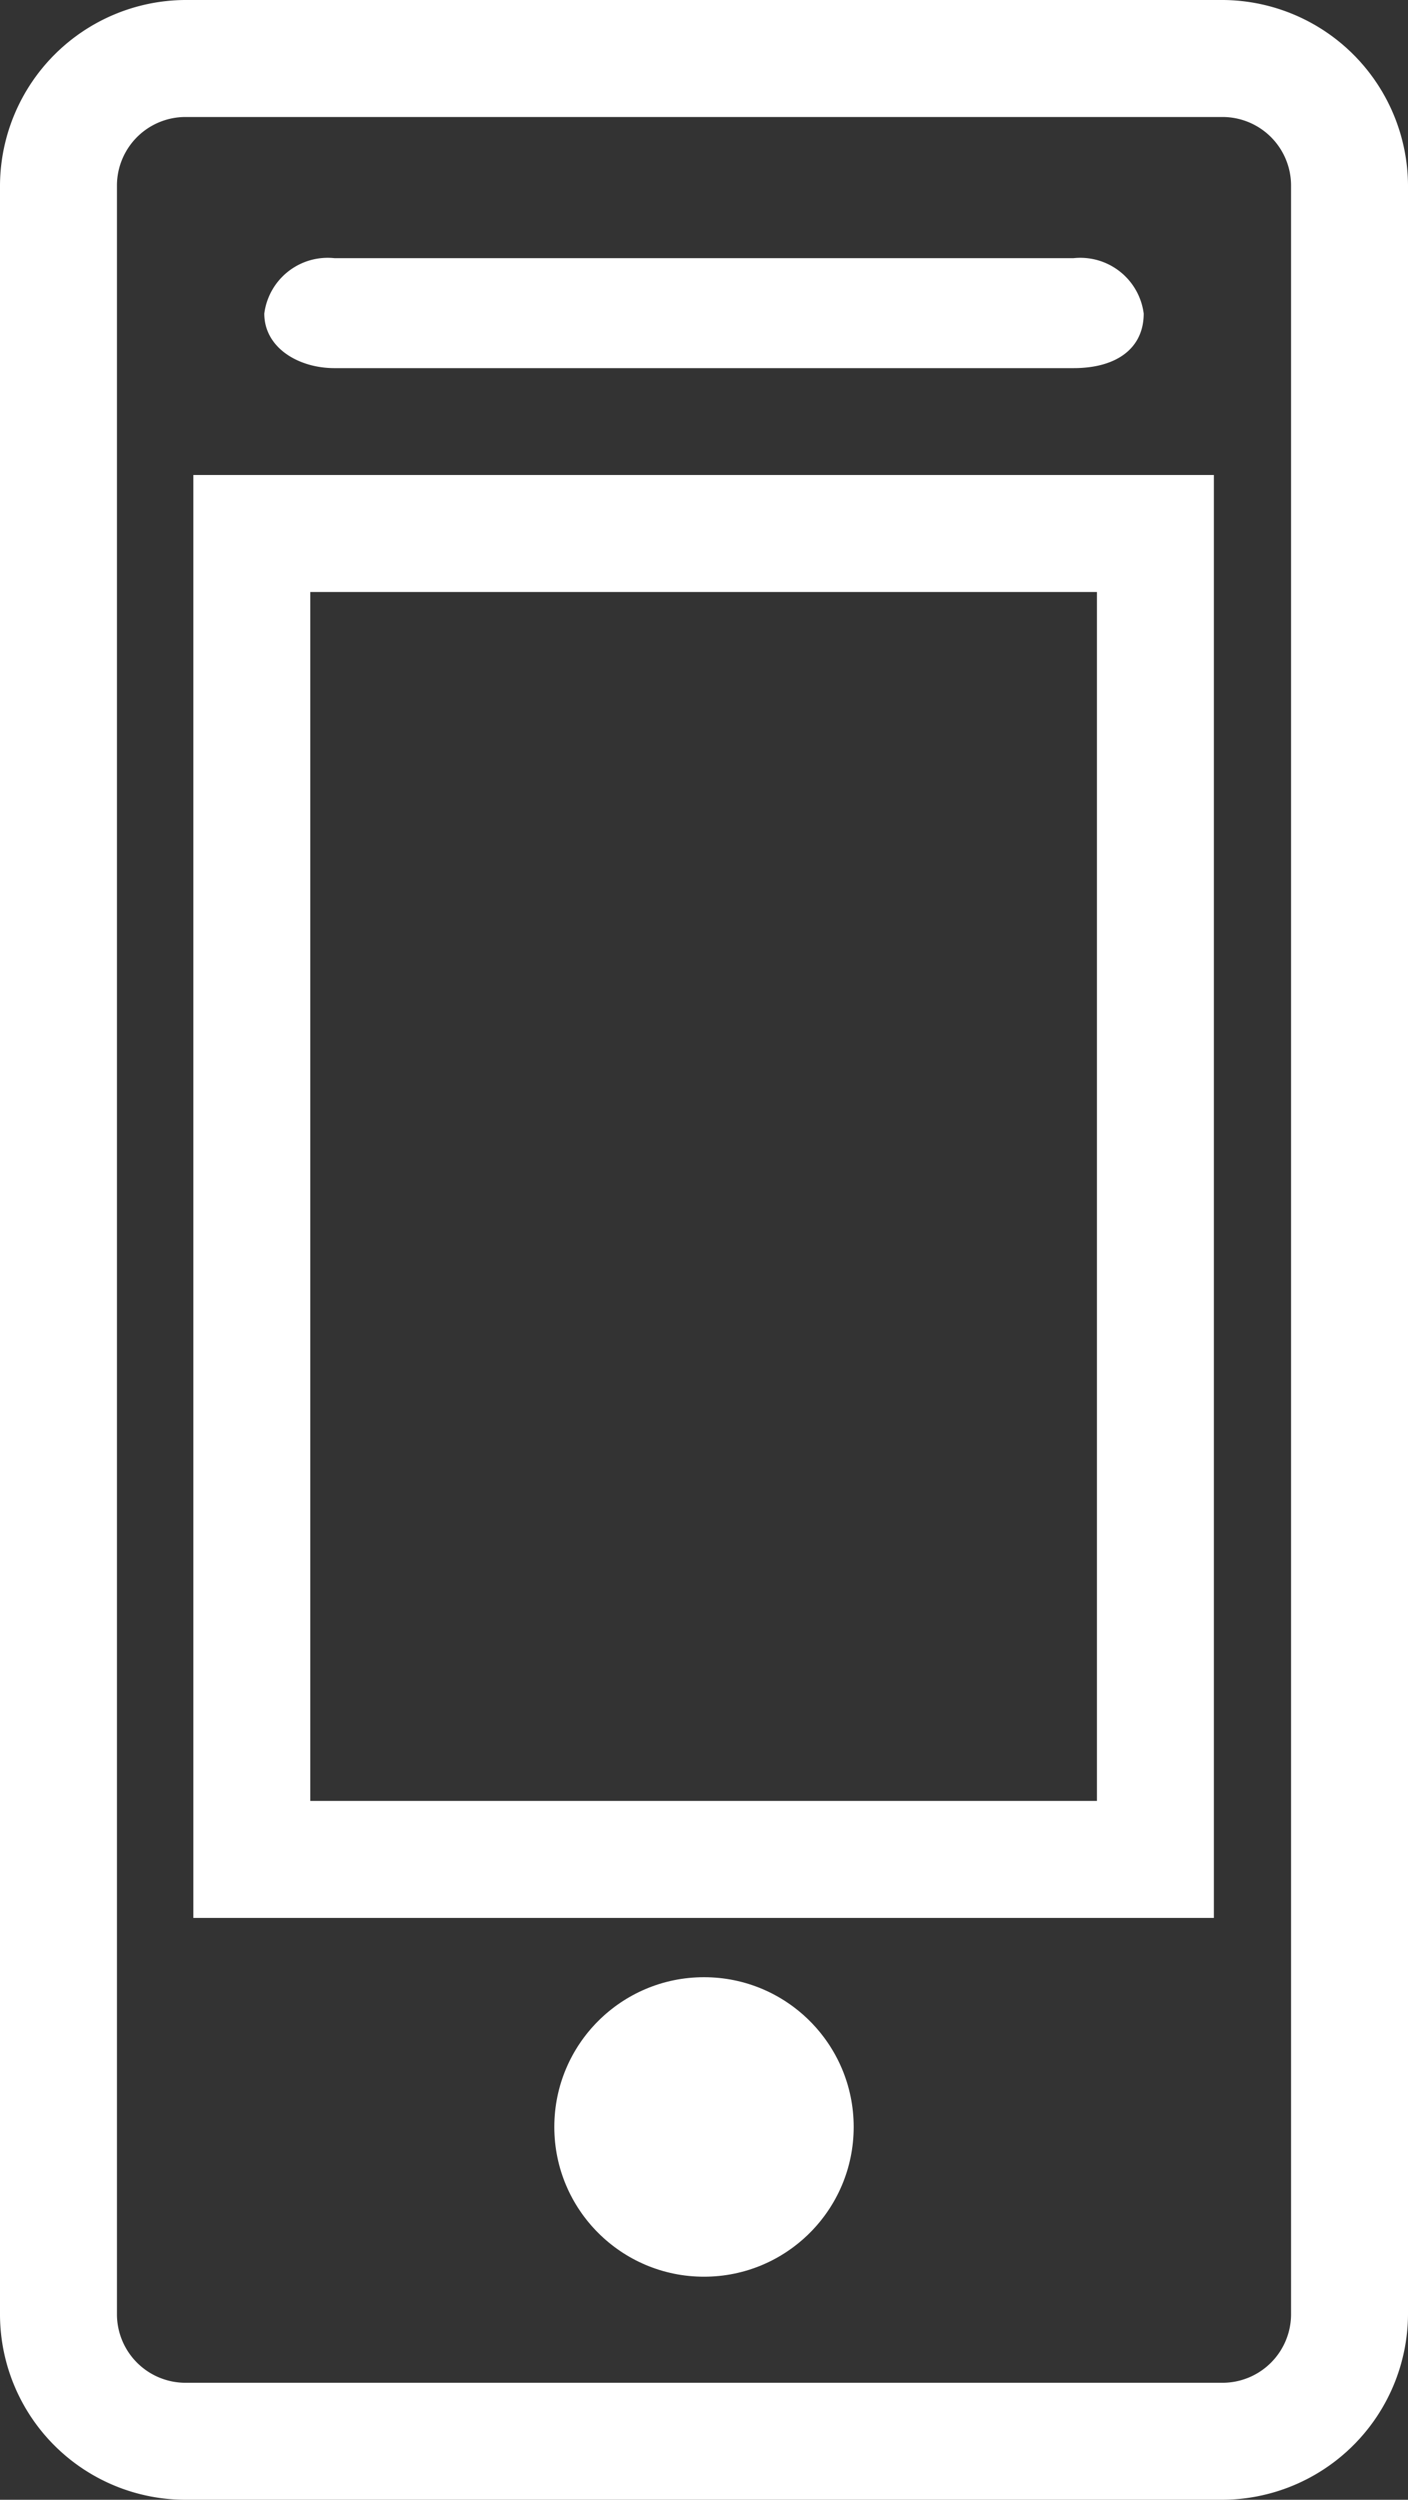 <svg viewBox="0 0 18.06 32.05" xmlns="http://www.w3.org/2000/svg"><rect x="0" y="0" width="18.06" height="32.05" fill="#333333" stroke="none"/><path d="m15.69 32.05h-13.32a2.38 2.38 0 0 1 -2.37-2.37v-27.31a2.38 2.38 0 0 1 2.37-2.37h13.32a2.39 2.39 0 0 1 2.37 2.37v27.31a2.39 2.39 0 0 1 -2.37 2.37z" fill="none"/><g fill="#fff"><path d="m15.69 30.55a.88.88 0 0 0 .87-.87v-27.31a.88.88 0 0 0 -.87-.87h-13.32a.88.88 0 0 0 -.87.87v27.31a.88.88 0 0 0 .87.87zm0 1.5h-13.32a2.38 2.38 0 0 1 -2.37-2.37v-27.31a2.39 2.39 0 0 1 2.37-2.37h13.32a2.39 2.39 0 0 1 2.37 2.37v27.31a2.39 2.39 0 0 1 -2.37 2.37z"/><circle cx="9.03" cy="27.27" r="1.92"/><path d="m13.77 4.72h-9.48c-.46 0-.9-.26-.9-.7a.82.82 0 0 1 .9-.71h9.48a.82.82 0 0 1 .9.71c0 .44-.34.7-.9.7z"/></g><path d="m2.48 6.09h13.09v18.51h-13.09z" fill="none"/><path d="m3.23 6.84h11.59v17h-11.59z" fill="none" stroke="#fff" stroke-width="1.5"/></svg>